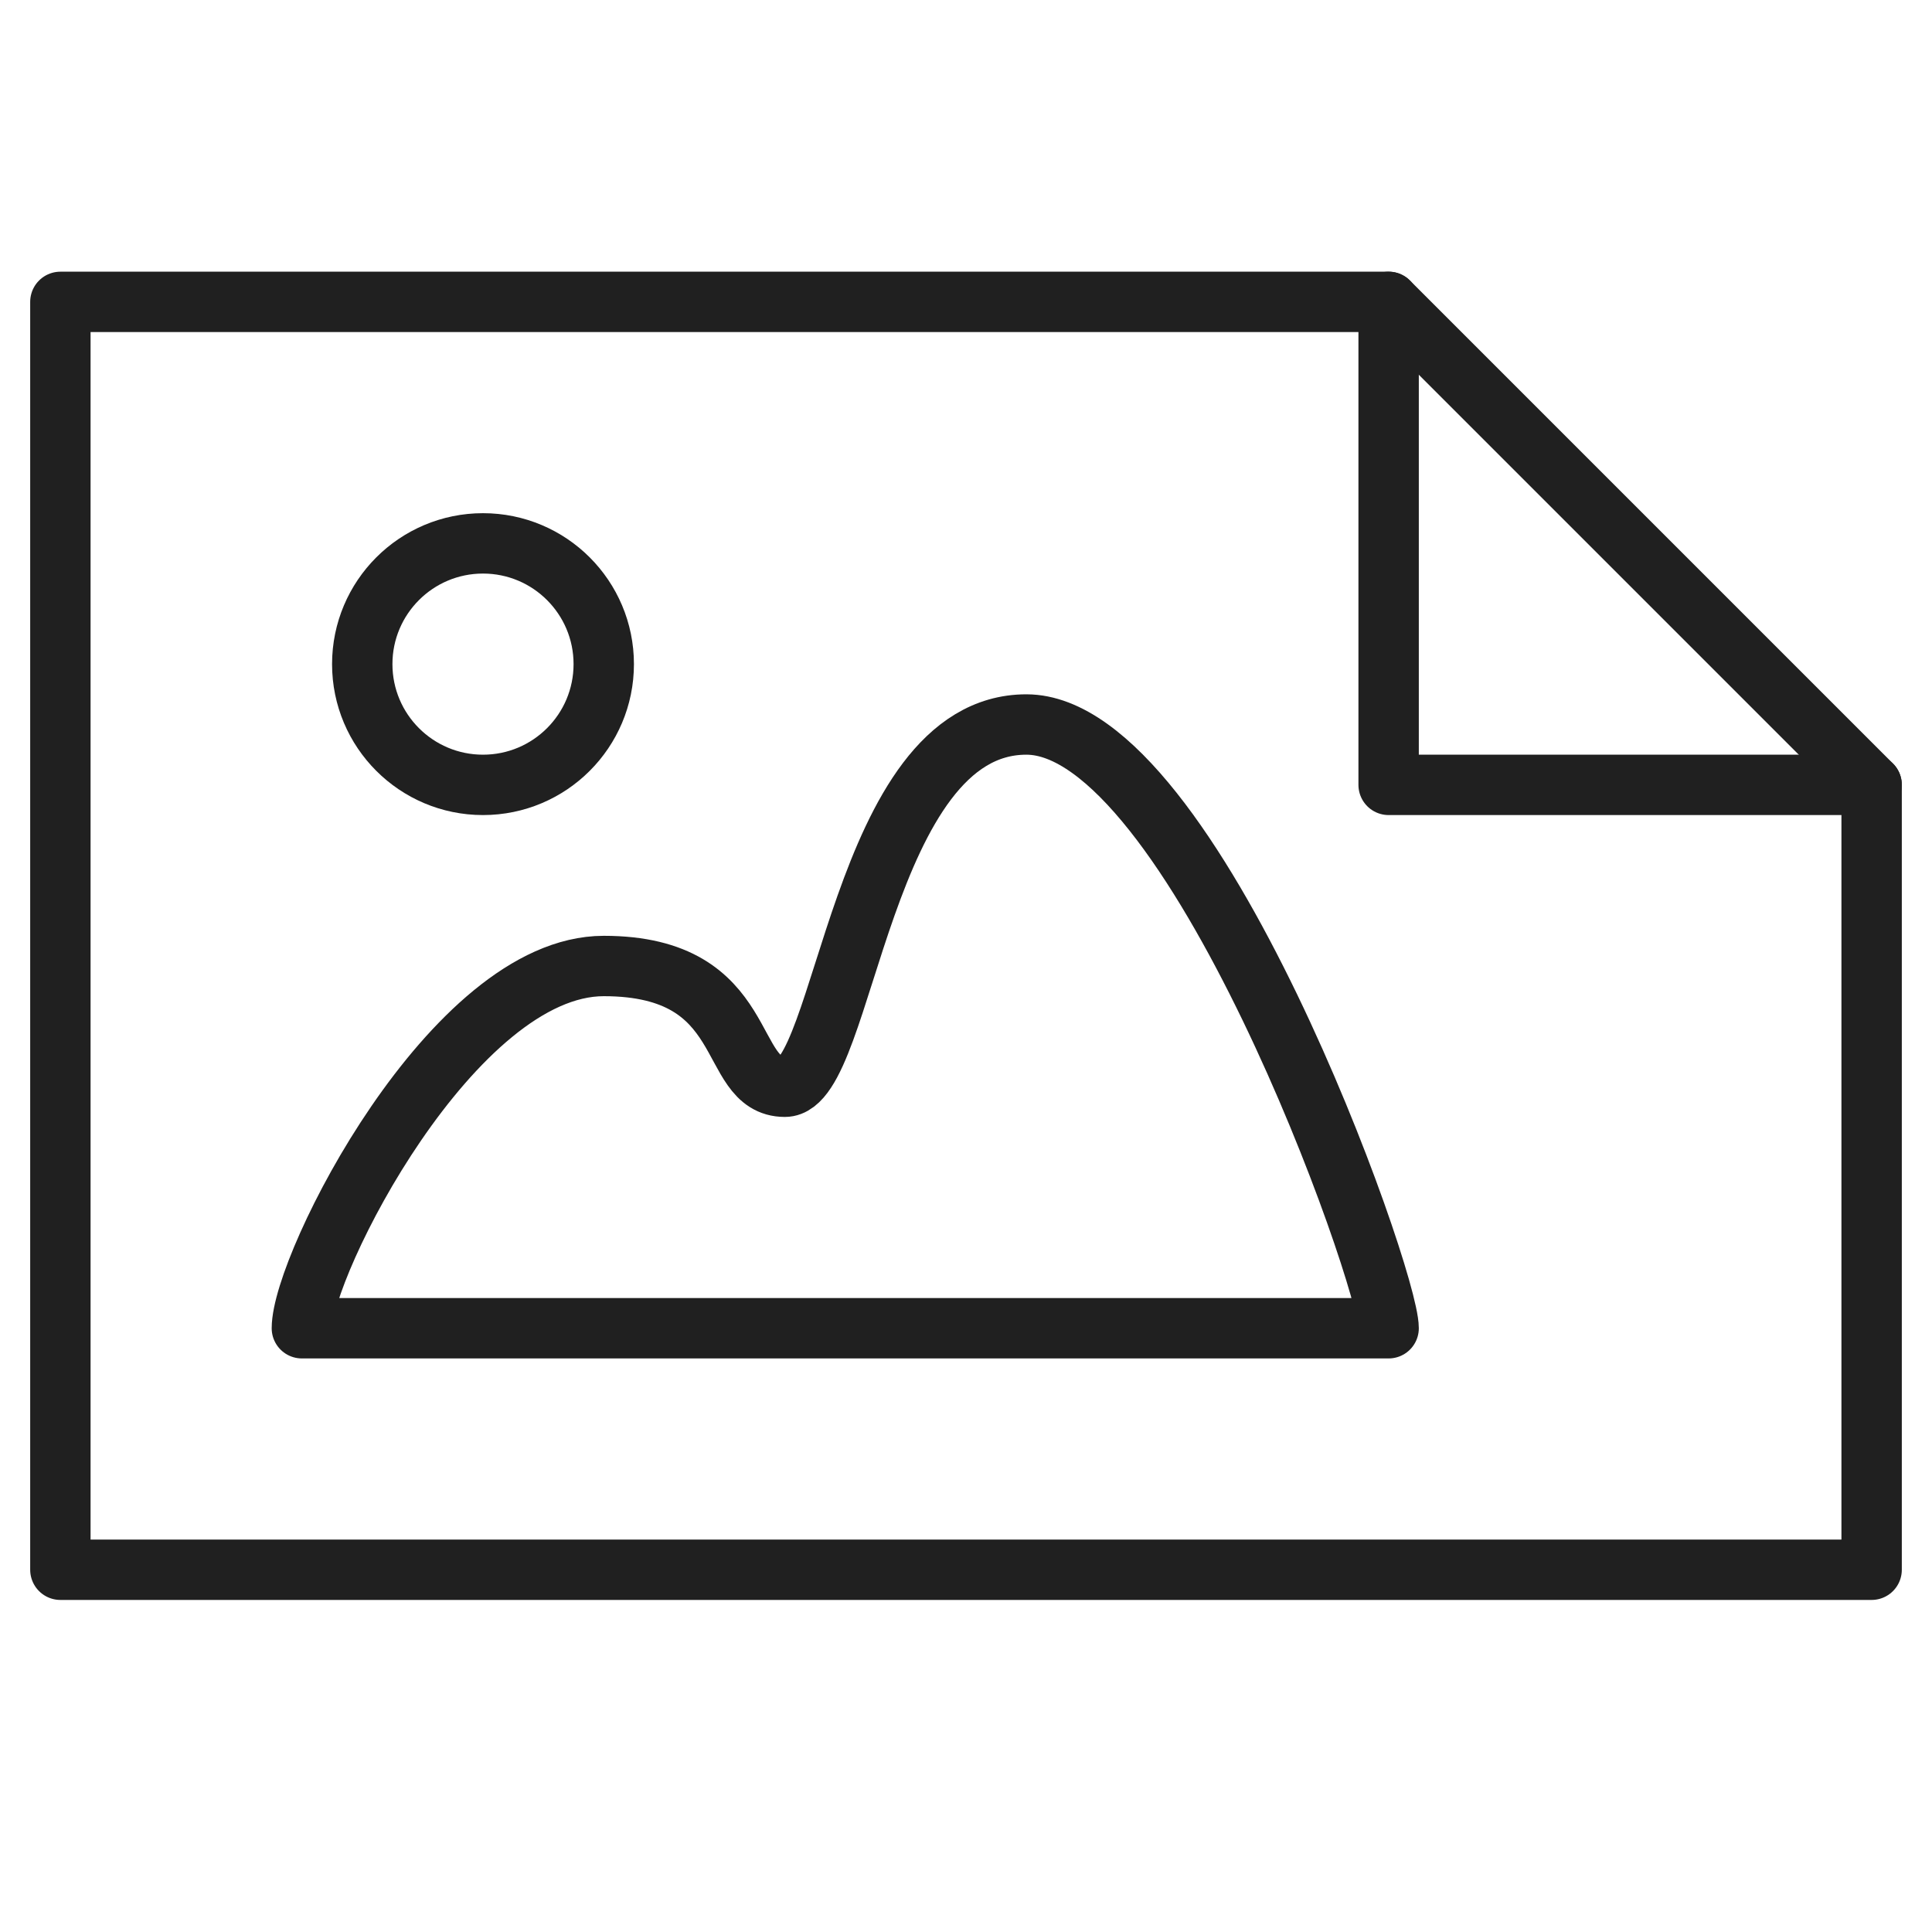 <svg xmlns="http://www.w3.org/2000/svg" viewBox="0 0 64 64" aria-labelledby="title" aria-describedby="desc"><path data-name="layer2" fill="none" stroke="#202020" stroke-miterlimit="10" stroke-width="2" d="M62 52H2V10h44l16 16v26z" stroke-linejoin="round" stroke-linecap="round"/><path data-name="layer2" fill="none" stroke="#202020" stroke-miterlimit="10" stroke-width="2" d="M62 26H46V10" stroke-linejoin="round" stroke-linecap="round"/><circle data-name="layer1" cx="16" cy="22" r="4" fill="none" stroke="#202020" stroke-miterlimit="10" stroke-width="2" stroke-linejoin="round" stroke-linecap="round"/><path data-name="layer1" d="M10 44c0-2.1 5-12 10-12s4 4 6 4 2.5-12 8-12 12 18.3 12 20z" fill="none" stroke="#202020" stroke-miterlimit="10" stroke-width="2" stroke-linejoin="round" stroke-linecap="round"/></svg>